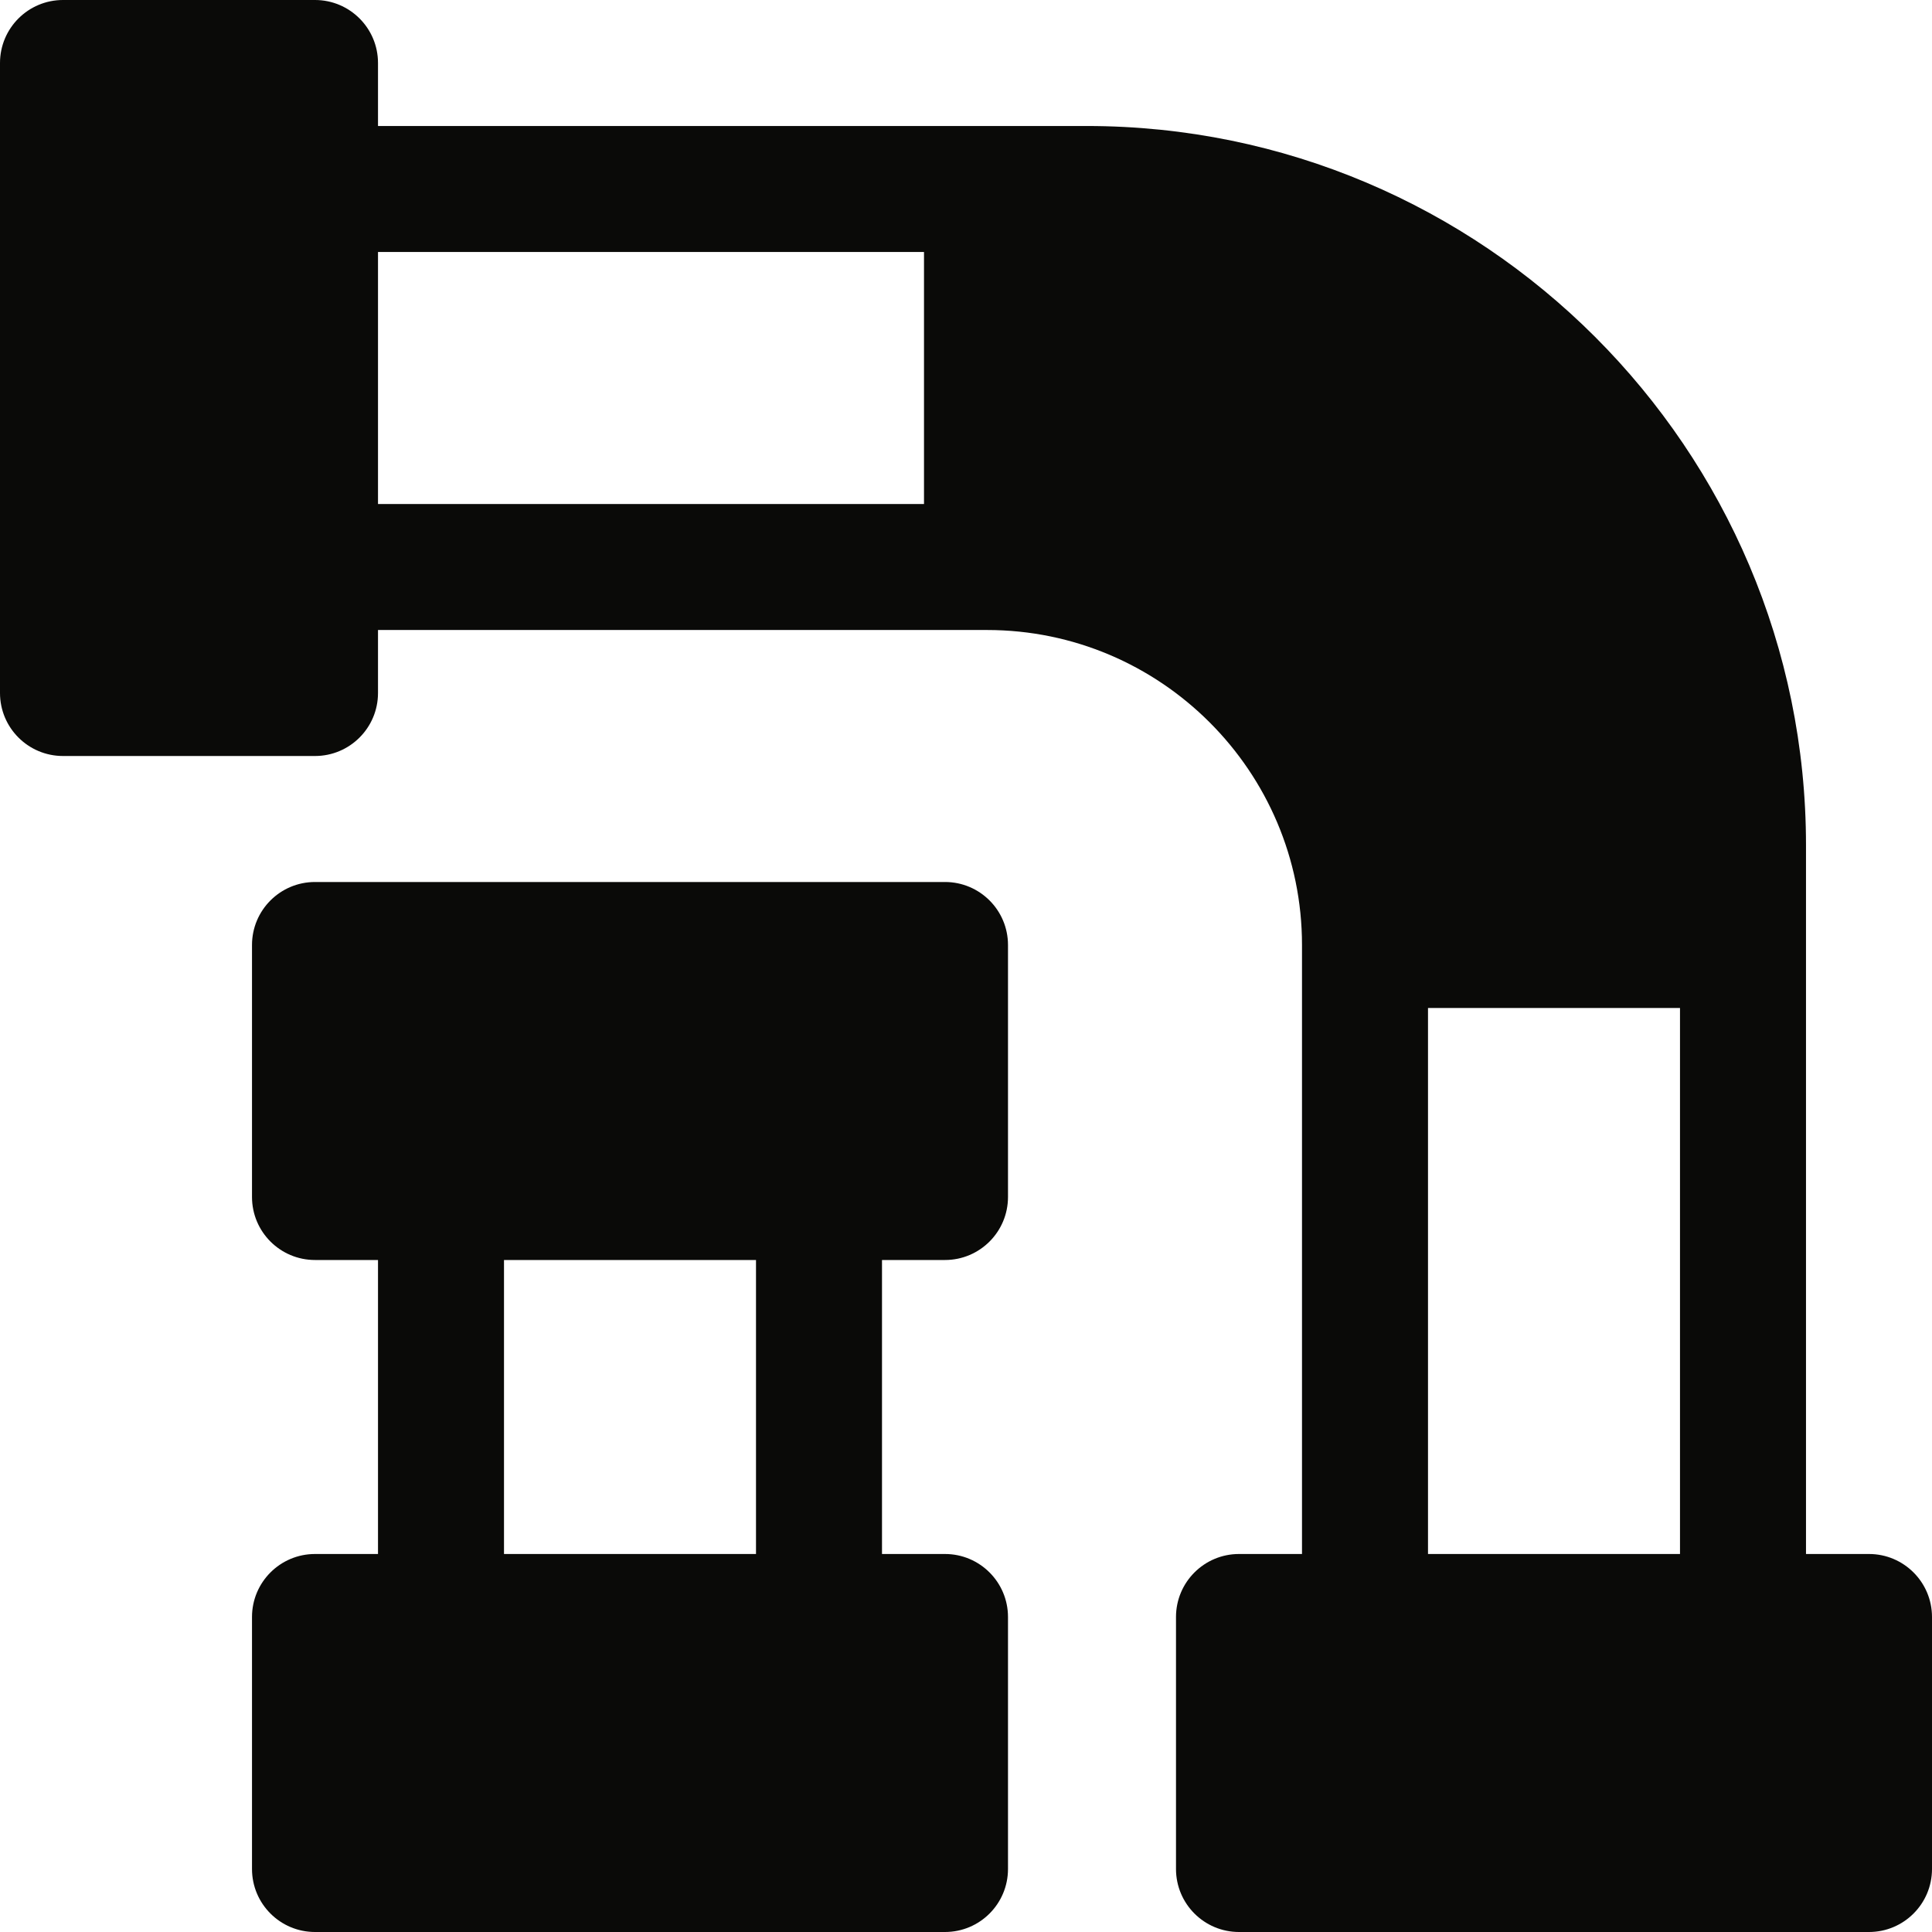 <svg xmlns="http://www.w3.org/2000/svg" width="512" height="512" viewBox="0 0 512 512" xmlns:xlink="http://www.w3.org/1999/xlink">
  <g fill="none" fill-rule="evenodd">
    <path fill="#0A0A08" d="M100.174,66.783 L244.87,66.783 L244.87,133.565 L100.174,133.565 L100.174,66.783 Z M378.435,267.13 L445.217,267.13 L445.217,411.826 L378.435,411.826 L378.435,267.13 Z M16.696,200.348 L83.478,200.348 C92.695,200.348 100.174,192.875 100.174,183.652 L100.174,166.957 L261.565,166.957 C307.597,166.957 345.043,204.403 345.043,250.435 L345.043,411.826 L328.348,411.826 C319.131,411.826 311.652,419.299 311.652,428.522 L311.652,495.304 C311.652,504.527 319.131,512 328.348,512 L495.304,512 C504.521,512 512,504.527 512,495.304 L512,428.522 C512,419.299 504.521,411.826 495.304,411.826 L478.609,411.826 L478.609,224 C478.609,118.896 393.098,33.391 288,33.391 L100.174,33.391 L100.174,16.696 C100.174,7.473 92.695,0 83.478,0 L16.696,0 C7.479,0 0,7.473 0,16.696 L0,183.652 C0,192.875 7.479,200.348 16.696,200.348 L16.696,200.348 Z"/>
    <path fill="#0A0A08" d="M133.565,333.913 L200.348,333.913 L200.348,411.826 L133.565,411.826 L133.565,333.913 Z M83.478,411.826 C74.261,411.826 66.783,419.299 66.783,428.522 L66.783,495.304 C66.783,504.527 74.261,512 83.478,512 L250.435,512 C259.652,512 267.13,504.527 267.13,495.304 L267.13,428.522 C267.13,419.299 259.652,411.826 250.435,411.826 L233.739,411.826 L233.739,333.913 L250.435,333.913 C259.652,333.913 267.13,326.44 267.13,317.217 L267.13,250.435 C267.13,241.212 259.652,233.739 250.435,233.739 L83.478,233.739 C74.261,233.739 66.783,241.212 66.783,250.435 L66.783,317.217 C66.783,326.44 74.261,333.913 83.478,333.913 L100.174,333.913 L100.174,411.826 L83.478,411.826 L83.478,411.826 Z"/>
  </g>
</svg>

